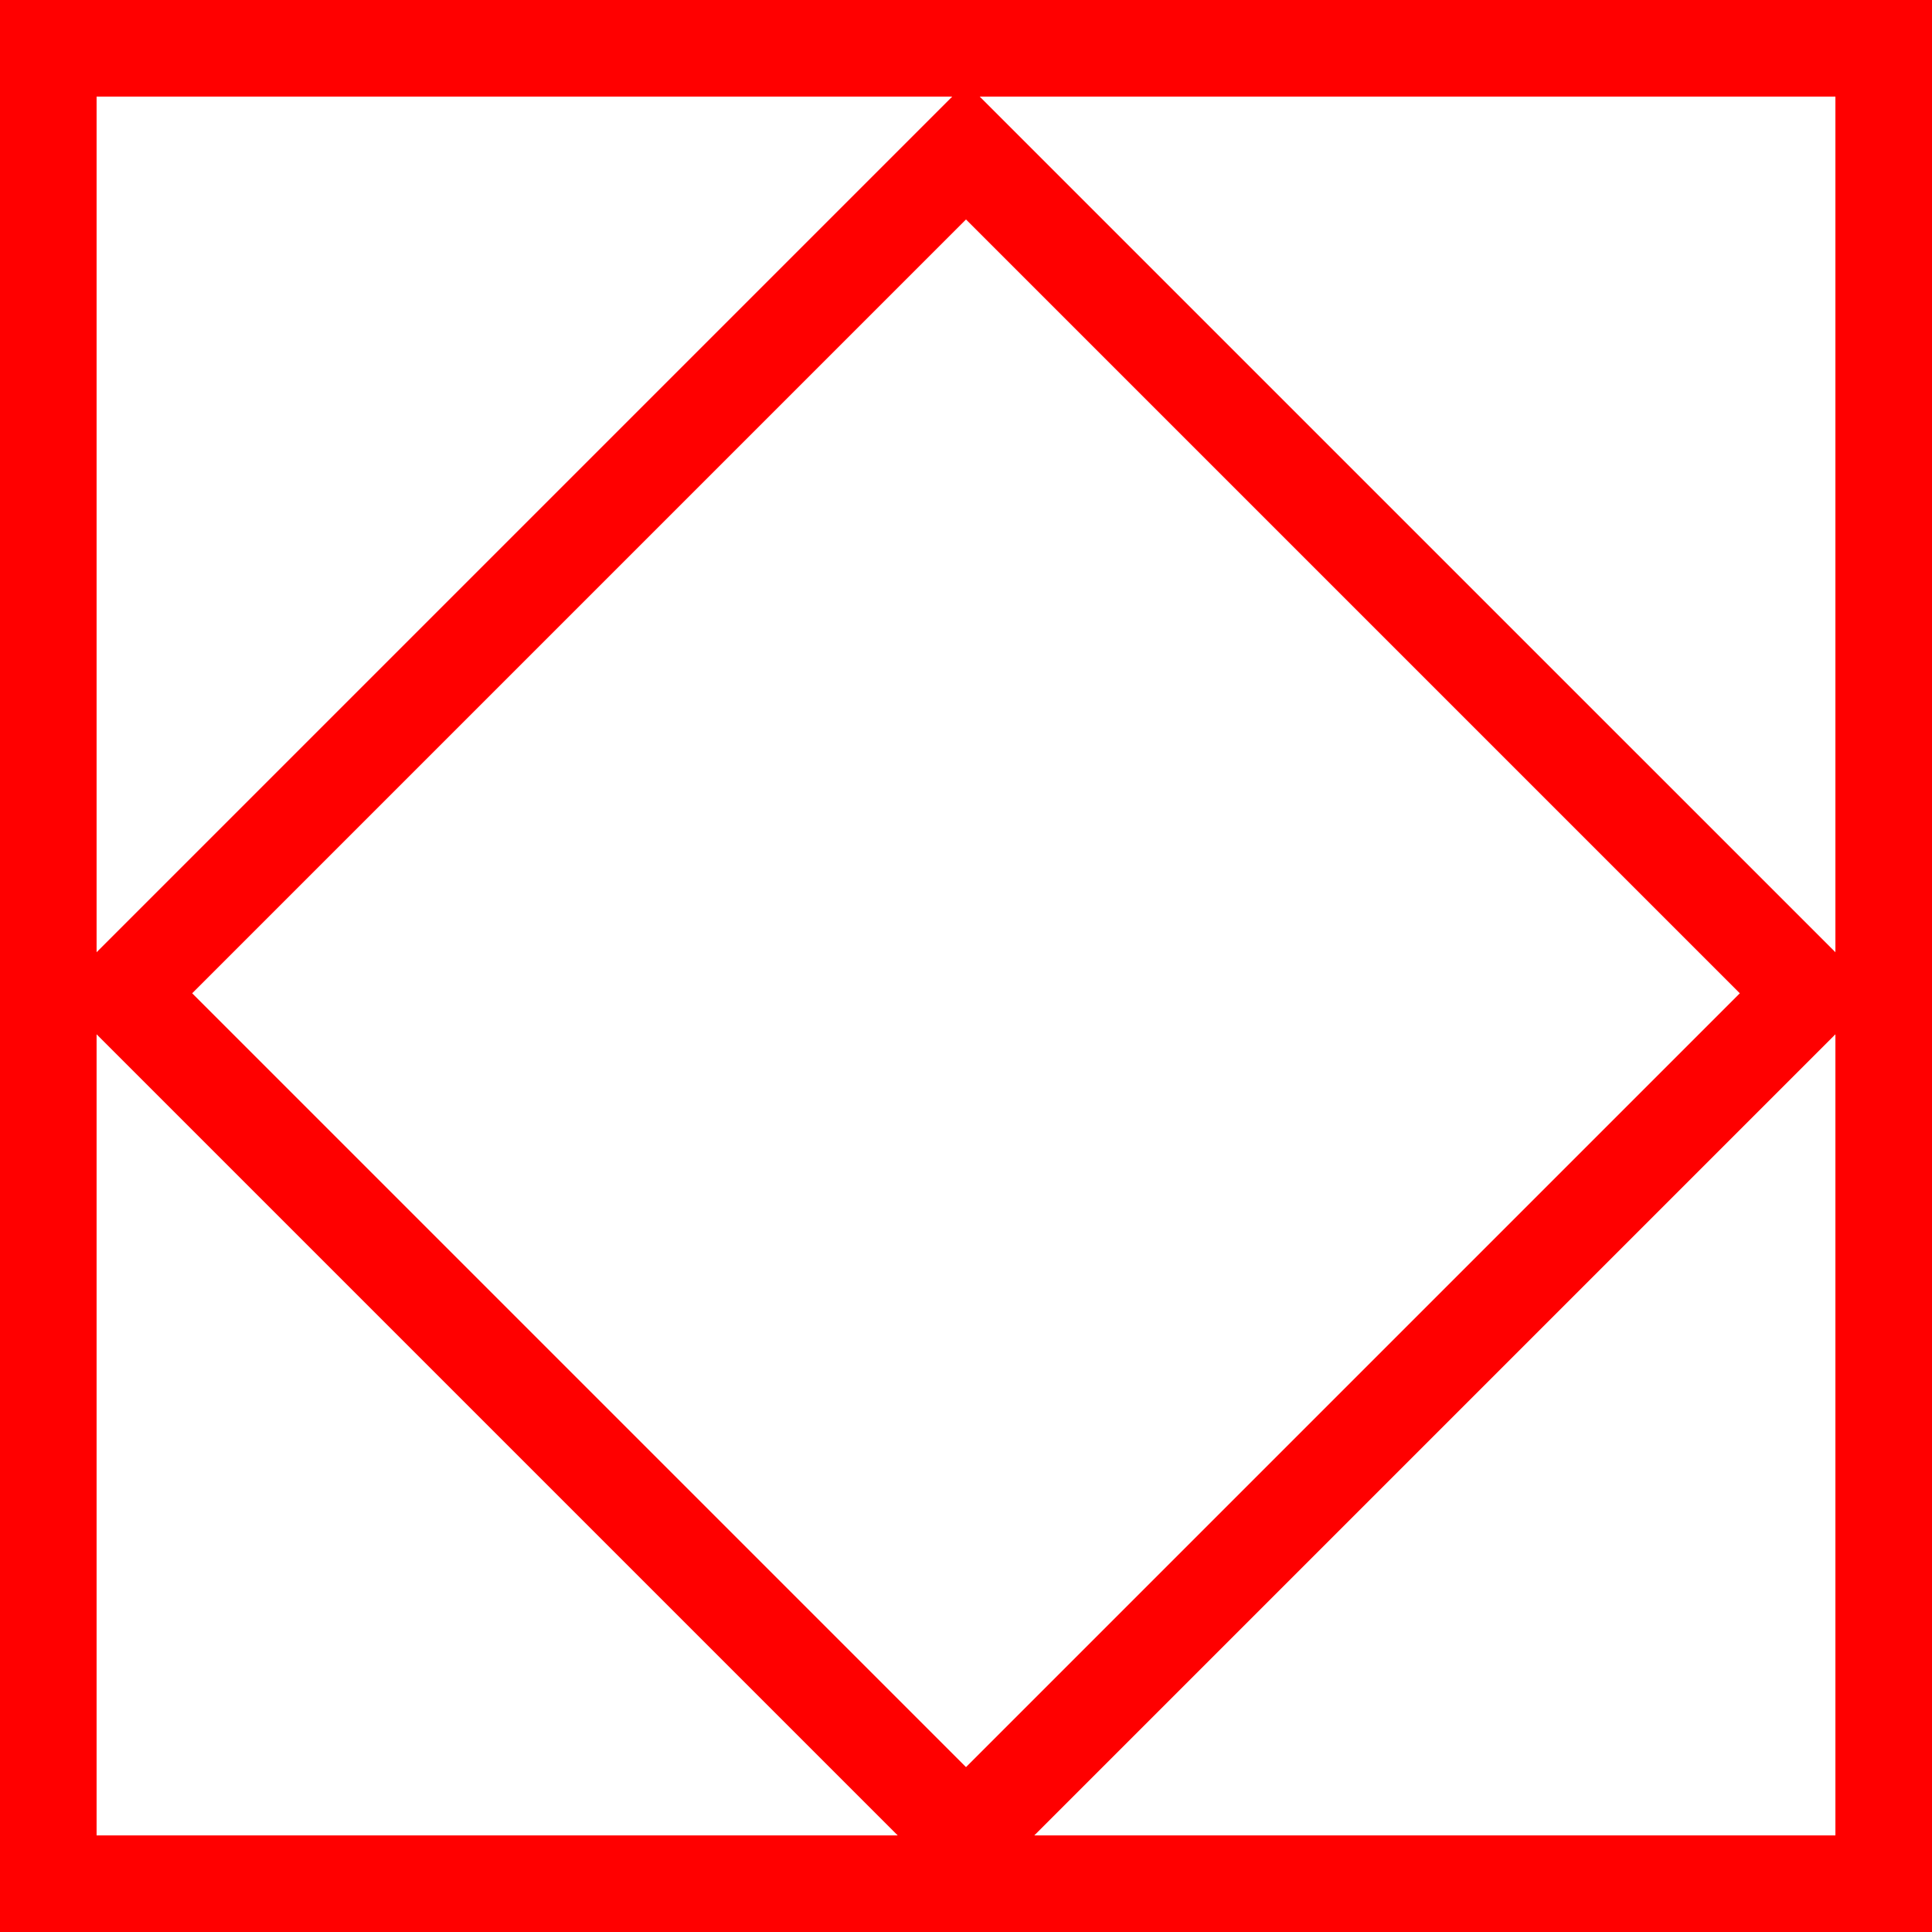 <svg xmlns="http://www.w3.org/2000/svg" width="40" height="40" viewBox="0 0 40 40">
  <path id="_020179" data-name="020179" d="M4162.869,588.993v40h40v-40Zm38,19.715-17.716-17.715h17.716Zm-1.979.85-16.021,16.021-16.021-16.021,16.021-16.021Zm-16.306-18.565-17.715,17.715V590.993Zm-17.715,19.414,16.586,16.586h-16.586Zm19.414,16.586,16.586-16.586v16.586Z" transform="translate(-4162.869 -588.993)" fill="red"/>
</svg>
